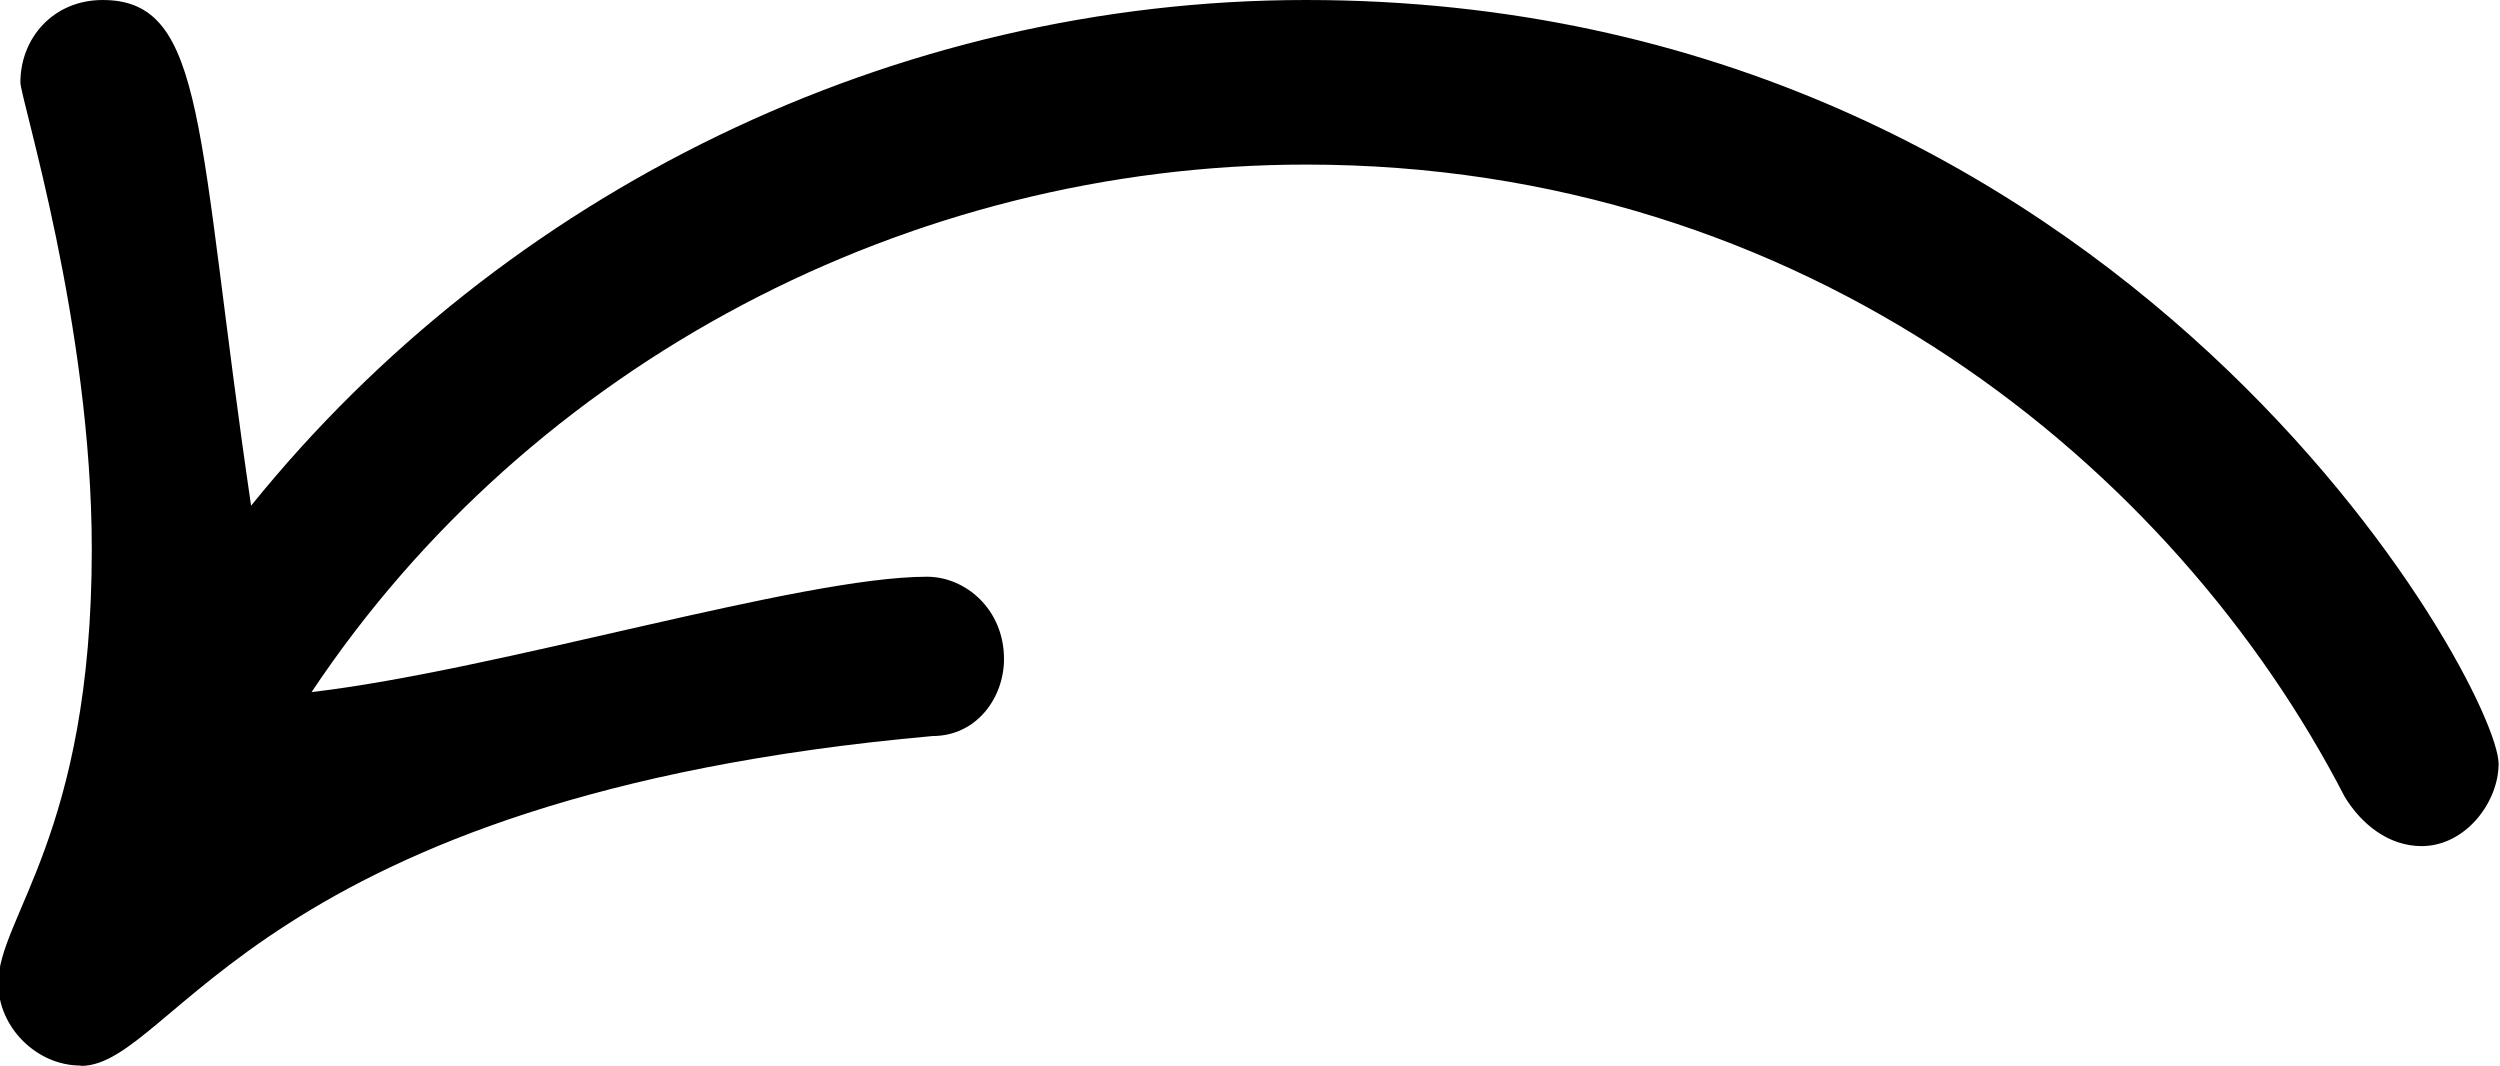 <?xml version="1.0" encoding="UTF-8"?>
<svg fill="#000000" version="1.1" viewBox="0 0 7.109 3.031" xmlns="http://www.w3.org/2000/svg" xmlns:xlink="http://www.w3.org/1999/xlink">
<defs>
<g id="a">
<path d="m0.828-0.734c0.266 0 0.5-0.766 2.422-0.938 0.125 0 0.203-0.109 0.203-0.219 0-0.141-0.109-0.234-0.219-0.234-0.359 0-1.219 0.266-1.75 0.328 0.625-0.938 1.703-1.5 2.828-1.5 1.422 0 2.469 0.859 2.953 1.797 0.047 0.078 0.125 0.141 0.219 0.141 0.125 0 0.219-0.125 0.219-0.234 0-0.219-1.062-2.172-3.391-2.172-1.172 0-2.281 0.547-3 1.438-0.156-1.062-0.125-1.438-0.422-1.438-0.141 0-0.234 0.109-0.234 0.234 0 0.047 0.203 0.688 0.203 1.328 0 0.812-0.266 1.047-0.266 1.234 0 0.125 0.109 0.234 0.234 0.234z"/>
</g>
</defs>
<g transform="translate(-149.31 -131)">
<use x="148.712" y="134.765" xlink:href="#a"/>
</g>
</svg>

